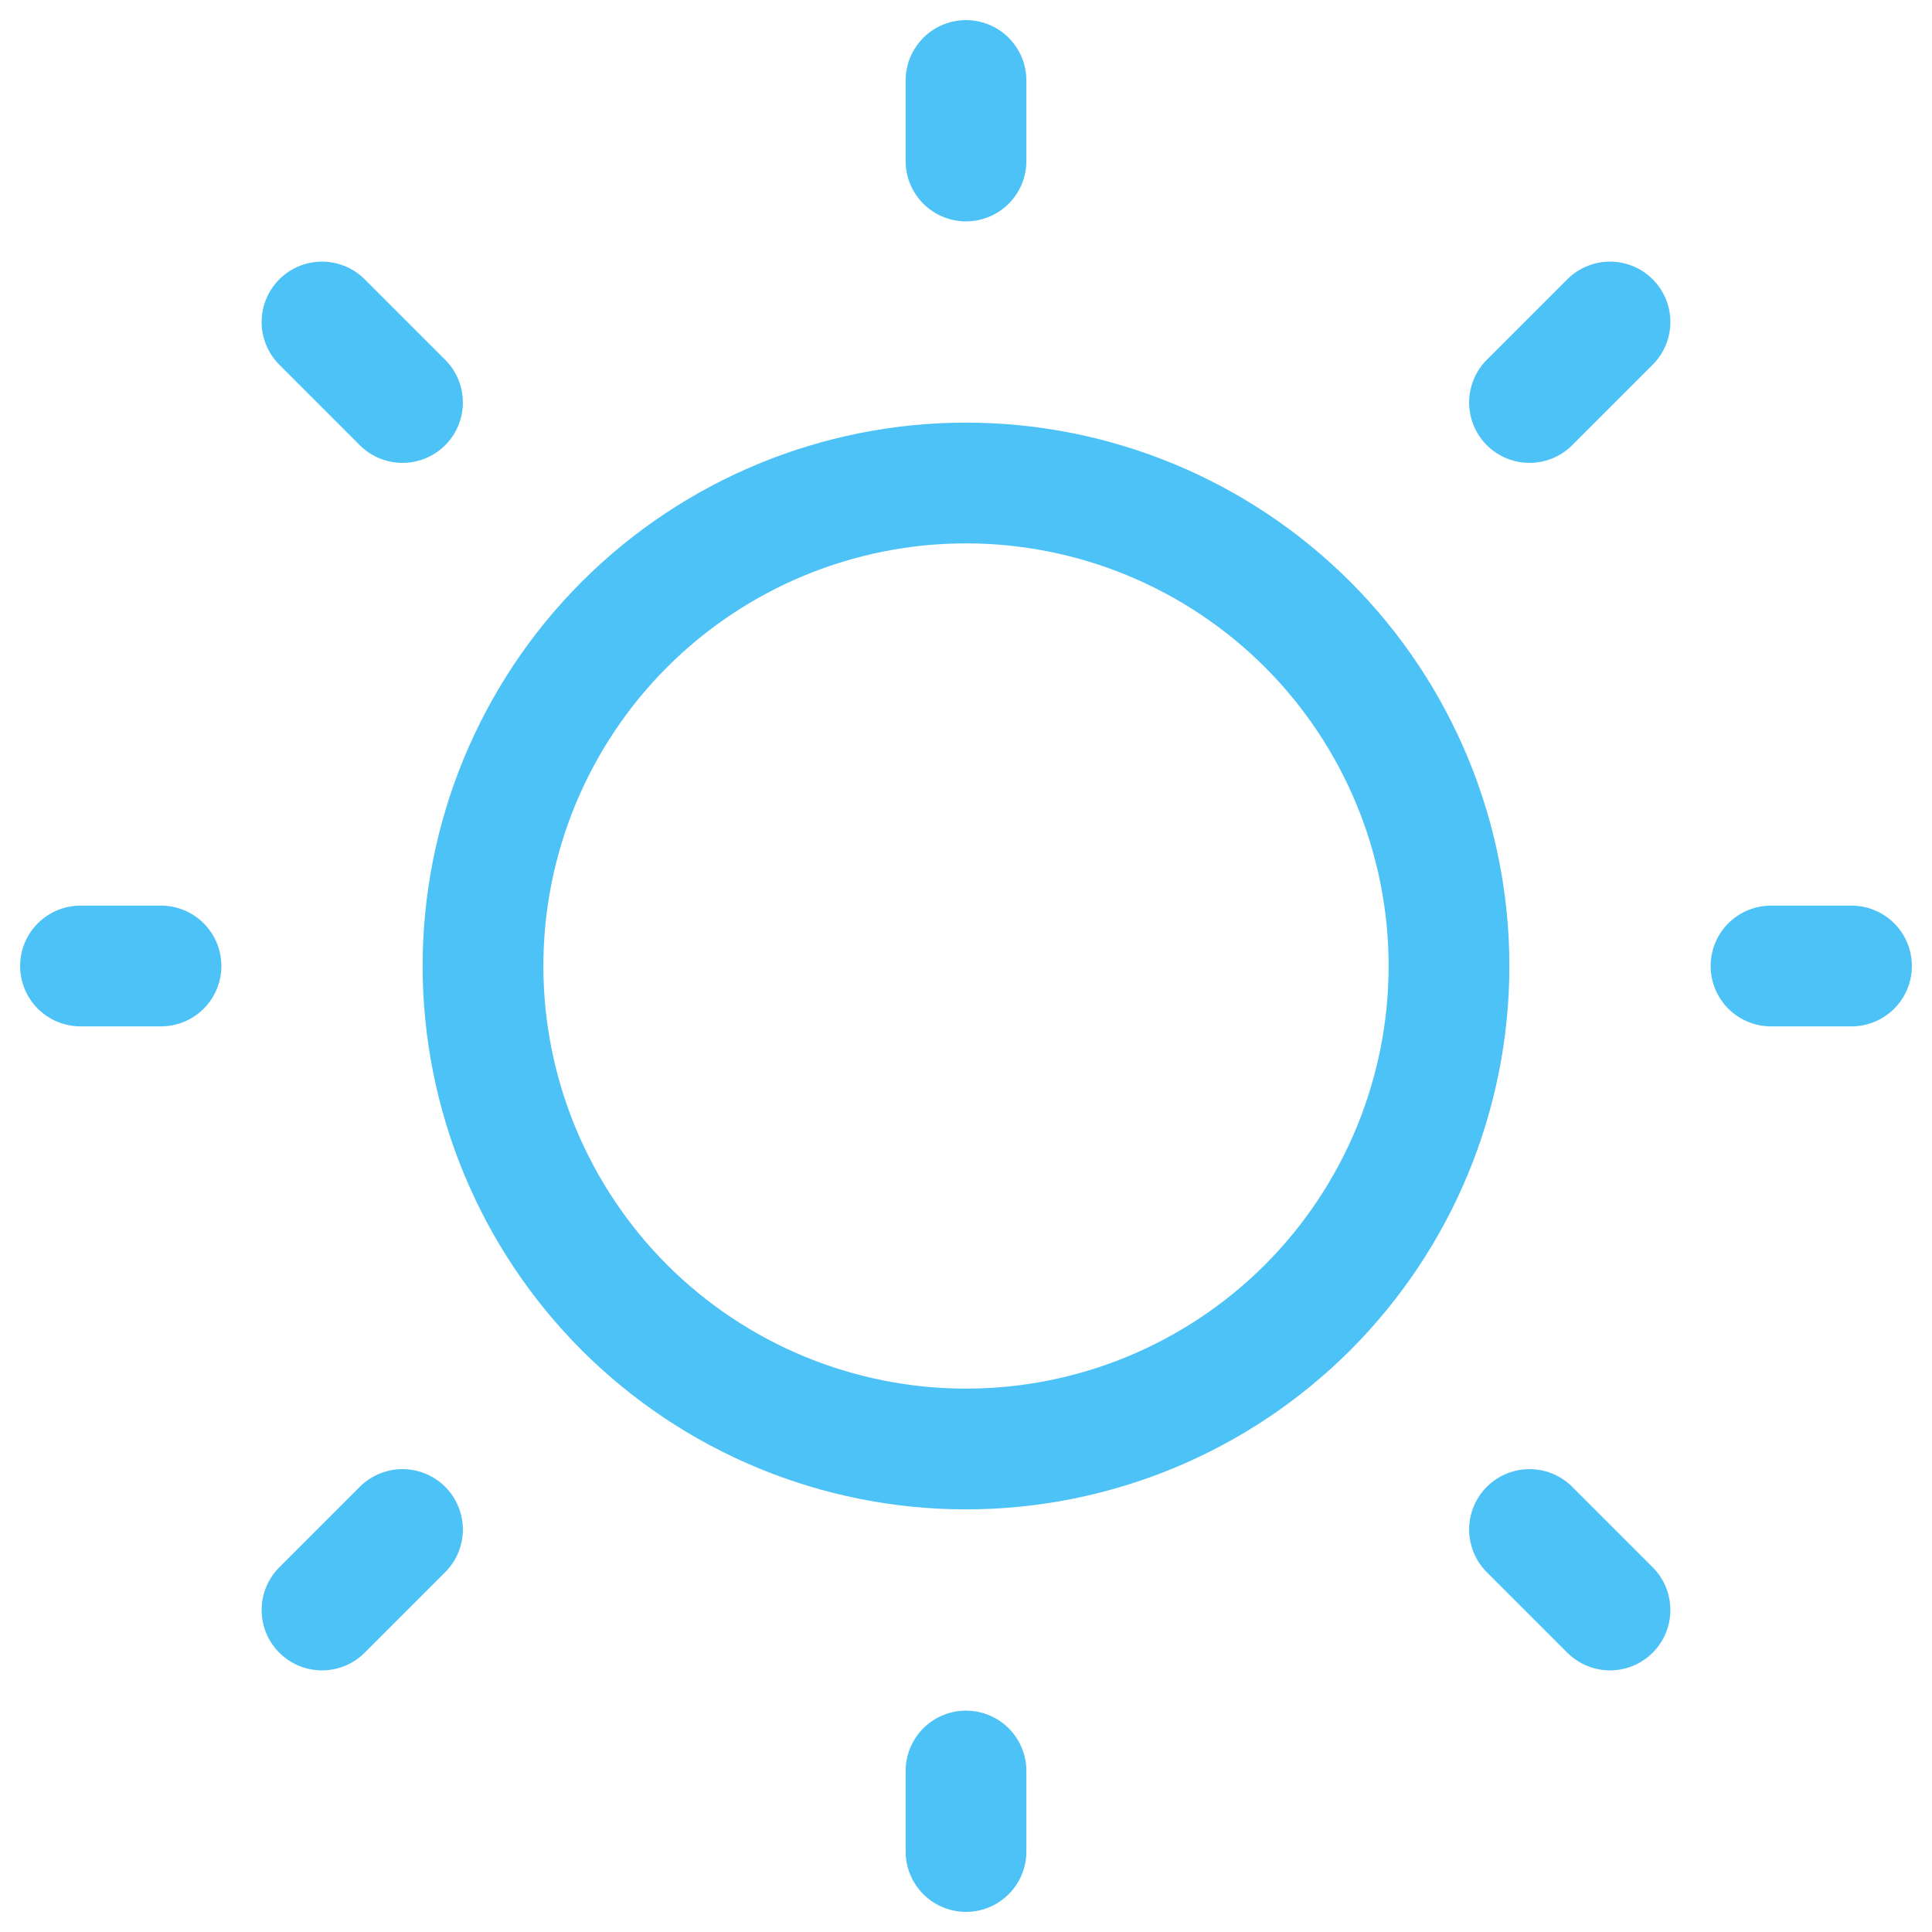 <svg width="24" height="24" viewBox="0 0 24 24" fill="none" xmlns="http://www.w3.org/2000/svg">
<path d="M1 12H2M12 18C13.591 18 15.117 17.368 16.243 16.243C17.368 15.117 18 13.591 18 12C18 10.409 17.368 8.883 16.243 7.757C15.117 6.632 13.591 6 12 6C10.409 6 8.883 6.632 7.757 7.757C6.632 8.883 6 10.409 6 12C6 13.591 6.632 15.117 7.757 16.243C8.883 17.368 10.409 18 12 18V18ZM22 12H23H22ZM12 2V1V2ZM12 23V22V23ZM20 20L19 19L20 20ZM20 4L19 5L20 4ZM4 20L5 19L4 20ZM4 4L5 5L4 4Z" stroke="#4DC2F6" stroke-width="1.5" stroke-linecap="round" stroke-linejoin="round"/>
</svg>
